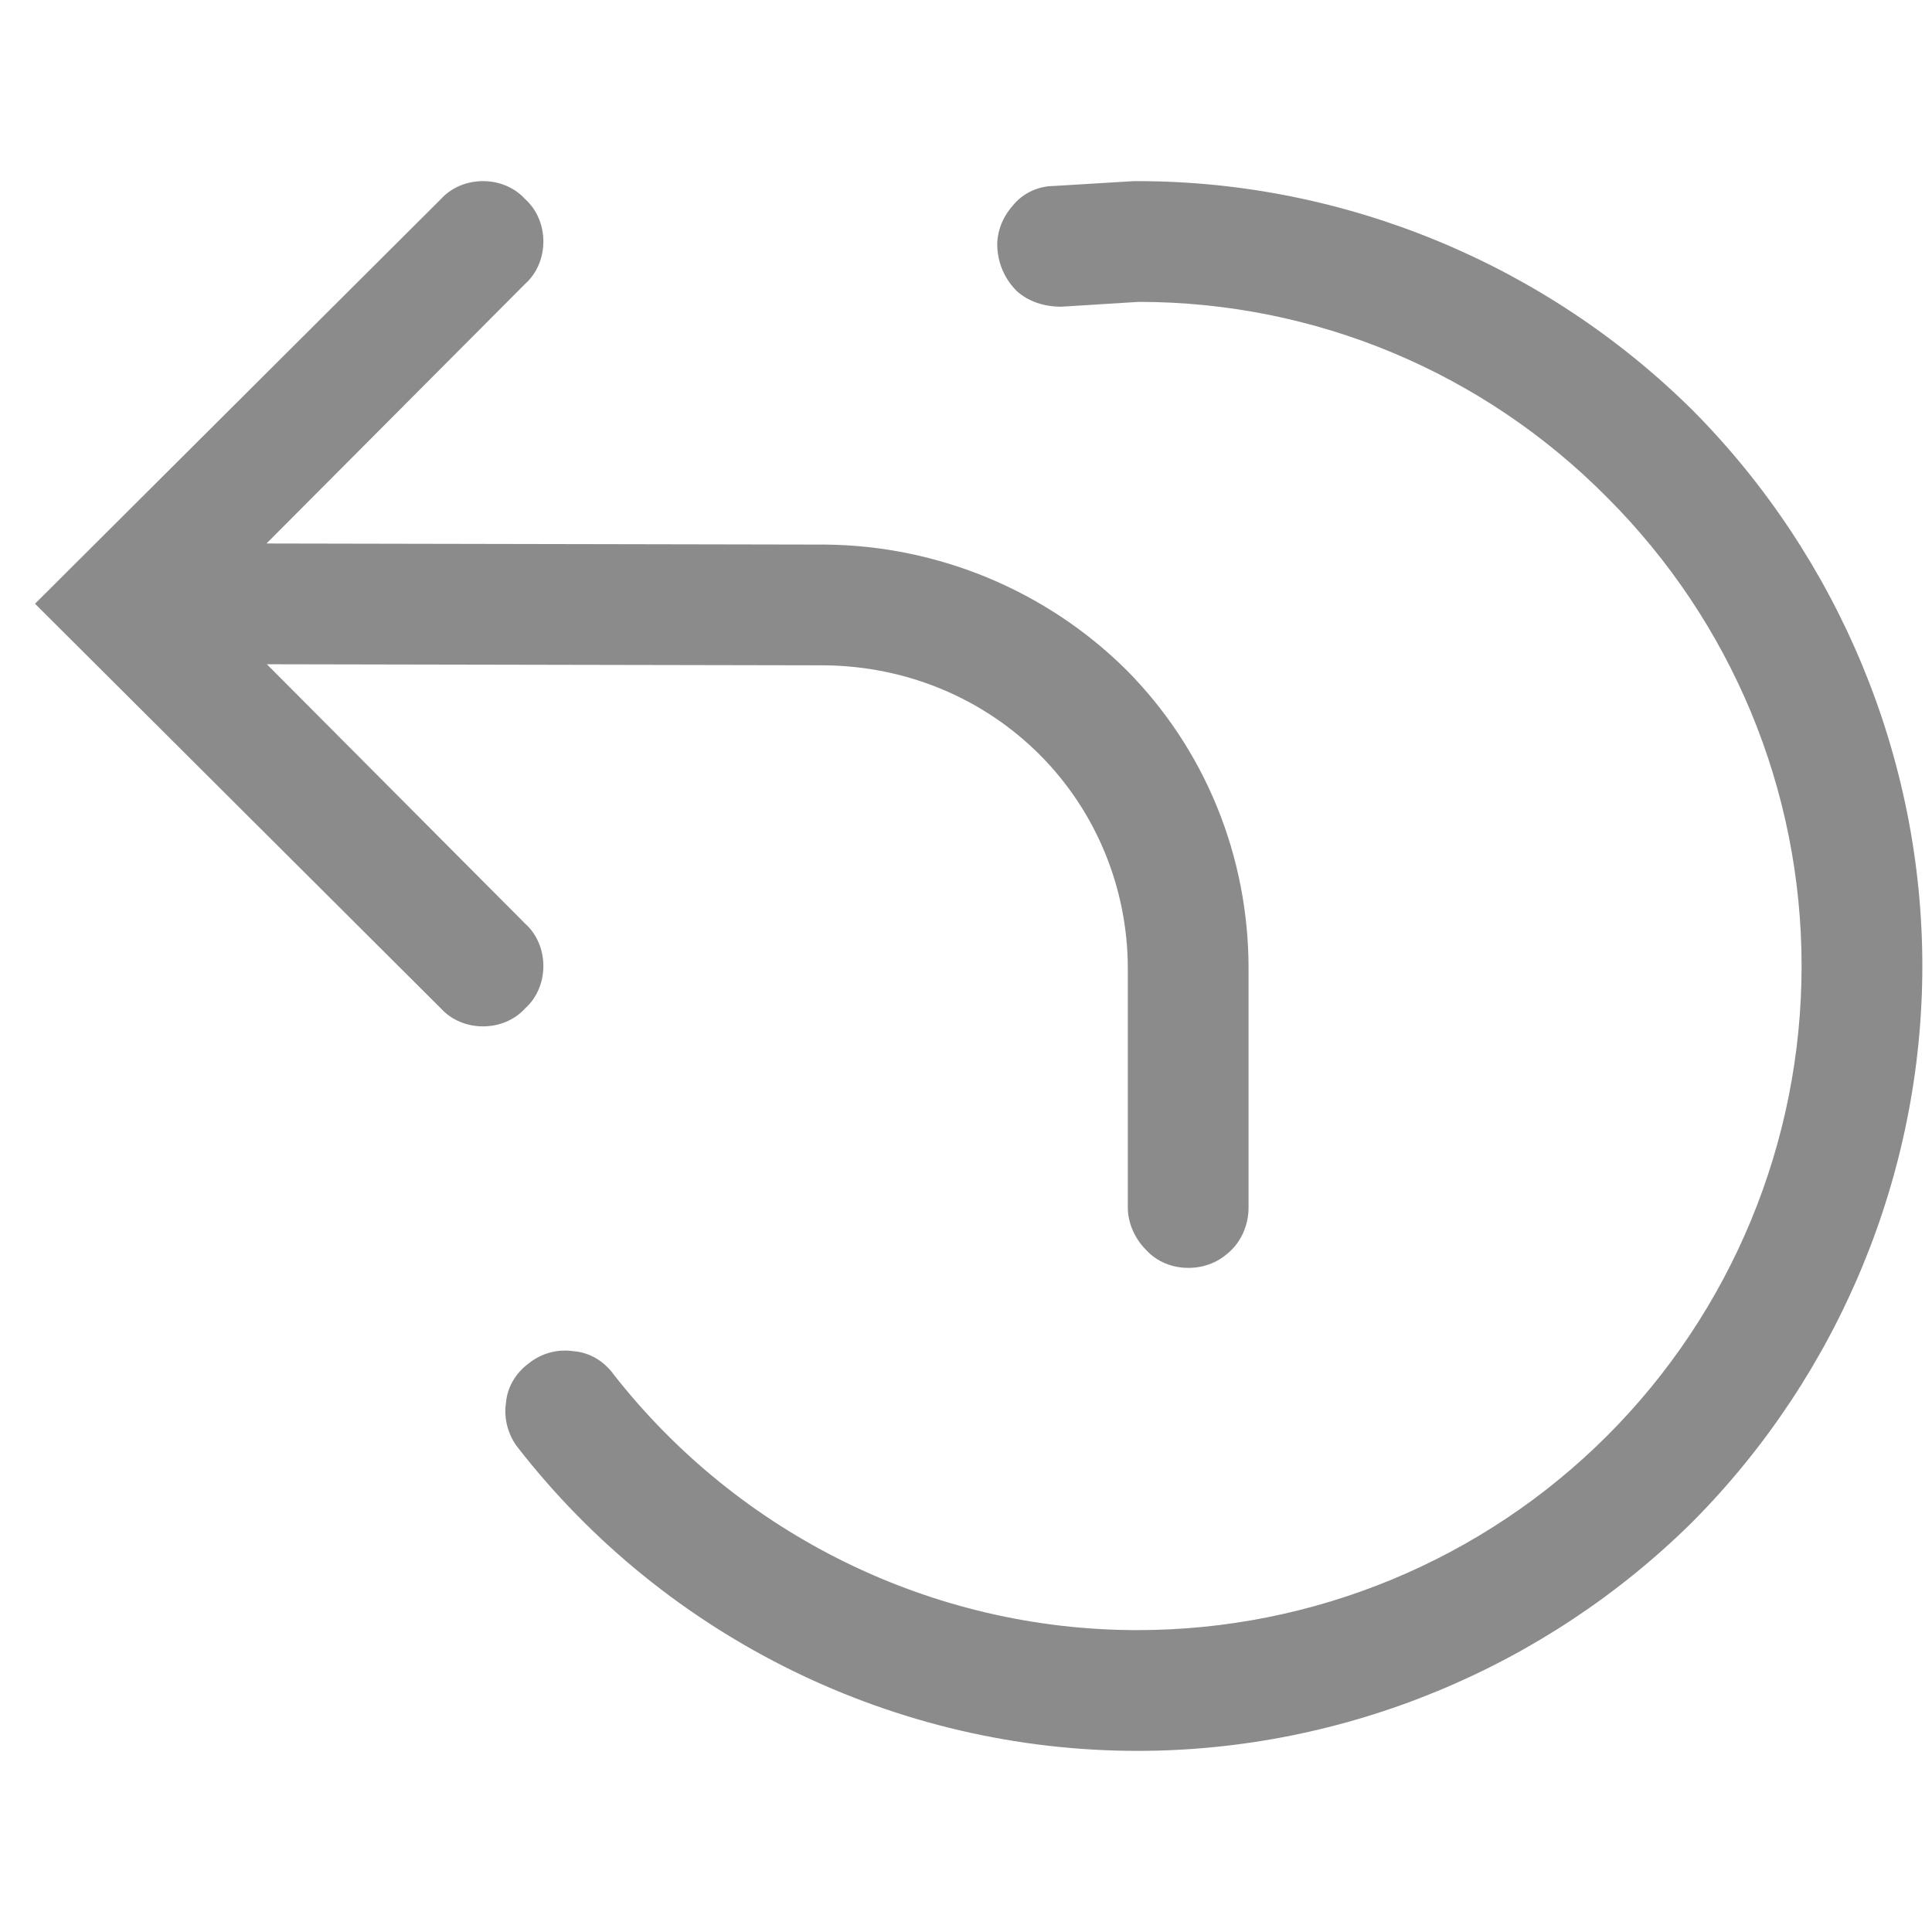 <?xml version="1.0" encoding="UTF-8" standalone="no"?><!-- Generator: Gravit.io --><svg xmlns="http://www.w3.org/2000/svg" xmlns:xlink="http://www.w3.org/1999/xlink" style="isolation:isolate" viewBox="0 0 16 16" width="16pt" height="16pt"><defs><clipPath id="_clipPath_BFfzGCdefGxUjzJhD5KoKNSGcKdhQKdX"><rect width="16" height="16"/></clipPath></defs><g clip-path="url(#_clipPath_BFfzGCdefGxUjzJhD5KoKNSGcKdhQKdX)"><rect width="16" height="16" style="fill:rgb(46,46,46)" fill-opacity="0"/><path d=" M 2.207 4.501 L 4.35 2.35 C 4.45 2.26 4.5 2.13 4.5 2 C 4.5 1.87 4.45 1.74 4.35 1.65 C 4.26 1.55 4.13 1.5 4 1.5 C 3.87 1.5 3.74 1.55 3.65 1.65 L 0.29 5 L 3.65 8.35 C 3.74 8.45 3.87 8.5 4 8.5 C 4.13 8.5 4.26 8.45 4.35 8.35 C 4.45 8.26 4.5 8.13 4.5 8 C 4.5 7.87 4.45 7.74 4.35 7.65 L 4.35 7.65 L 2.21 5.501 L 6.84 5.51 C 7.51 5.52 8.14 5.78 8.61 6.25 C 9.08 6.72 9.34 7.36 9.34 8.02 L 9.34 10 C 9.34 10.13 9.4 10.26 9.49 10.35 C 9.58 10.45 9.71 10.5 9.84 10.5 C 9.98 10.5 10.1 10.45 10.2 10.35 C 10.29 10.26 10.34 10.13 10.34 10 L 10.34 8.02 C 10.34 7.09 9.98 6.2 9.32 5.54 C 8.66 4.89 7.77 4.52 6.84 4.51 L 2.207 4.501 Z  M 8.79 2.54 C 8.65 2.54 8.52 2.5 8.42 2.41 C 8.33 2.32 8.27 2.2 8.26 2.06 C 8.25 1.93 8.3 1.8 8.39 1.7 C 8.47 1.6 8.6 1.54 8.73 1.54 L 9.39 1.5 C 9.4 1.5 9.41 1.5 9.42 1.5 C 11.14 1.5 12.8 2.19 14.02 3.4 C 15.23 4.62 15.92 6.28 15.92 8 C 15.92 9.72 15.23 11.38 14.02 12.6 C 12.8 13.81 11.14 14.5 9.42 14.5 C 7.42 14.5 5.52 13.57 4.29 11.99 C 4.21 11.89 4.17 11.75 4.19 11.62 C 4.2 11.49 4.27 11.37 4.38 11.29 C 4.48 11.21 4.61 11.17 4.75 11.19 C 4.88 11.2 5 11.27 5.08 11.38 C 6.12 12.71 7.72 13.5 9.42 13.5 C 10.88 13.5 12.28 12.92 13.31 11.89 C 14.34 10.86 14.92 9.46 14.92 8 C 14.92 6.54 14.34 5.15 13.31 4.12 C 12.28 3.08 10.89 2.5 9.43 2.5 L 8.79 2.54 L 8.79 2.54 Z " fill-rule="evenodd" fill="rgb(139,139,139)"/></g></svg>
